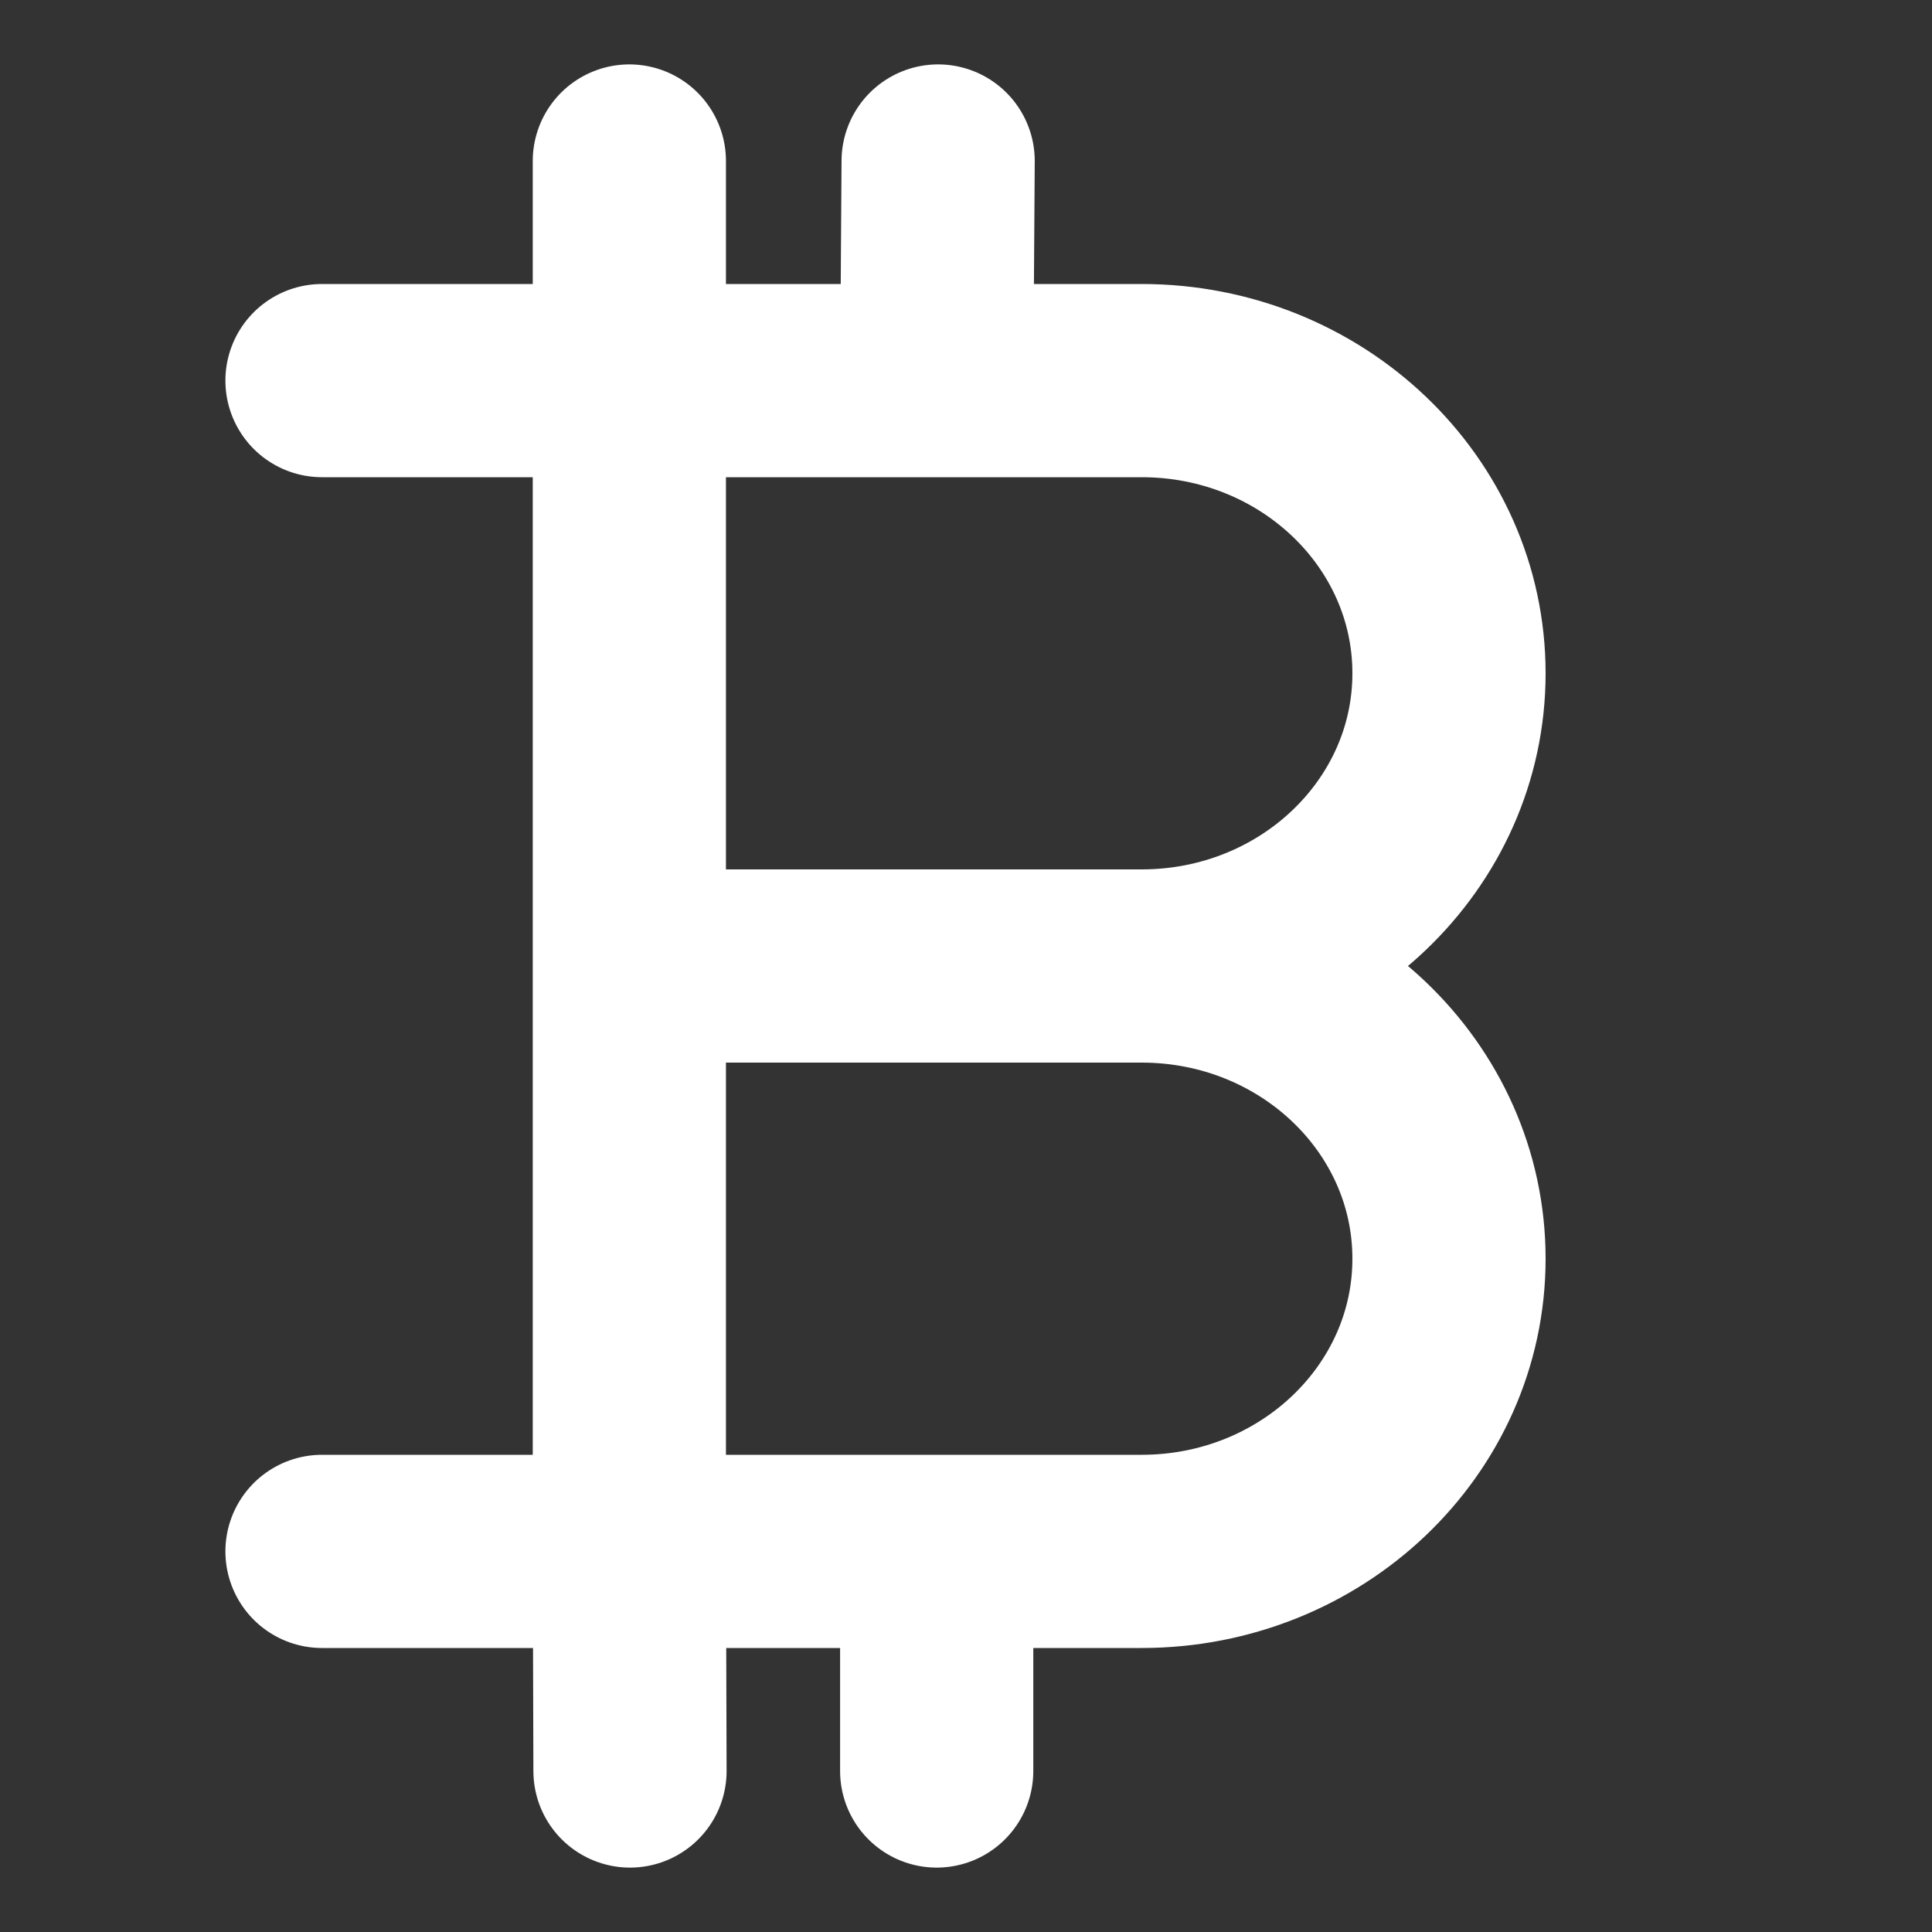 <svg width="12" height="12" viewBox="0 0 12 12" fill="none" xmlns="http://www.w3.org/2000/svg">
<rect x="0" y="0" width="12" height="12" fill="#333333" stroke="none"/>
<path d="M3.909 2.364H7.091C8.145 2.364 9 3.178 9 4.182C9 5.186 8.145 6 7.091 6M3.909 2.364V6M3.909 2.364H2M3.909 2.364V1M7.091 6H3.909M7.091 6C8.145 6 9 6.814 9 7.818C9 8.822 8.145 9.636 7.091 9.636H3.909M3.909 6V9.636M3.909 9.636H2M3.909 9.636L3.913 11M5.818 2.364L5.827 1M5.818 11V9.636" stroke="white" stroke-width="1.2" stroke-linecap="round" stroke-linejoin="round"/>
</svg>
